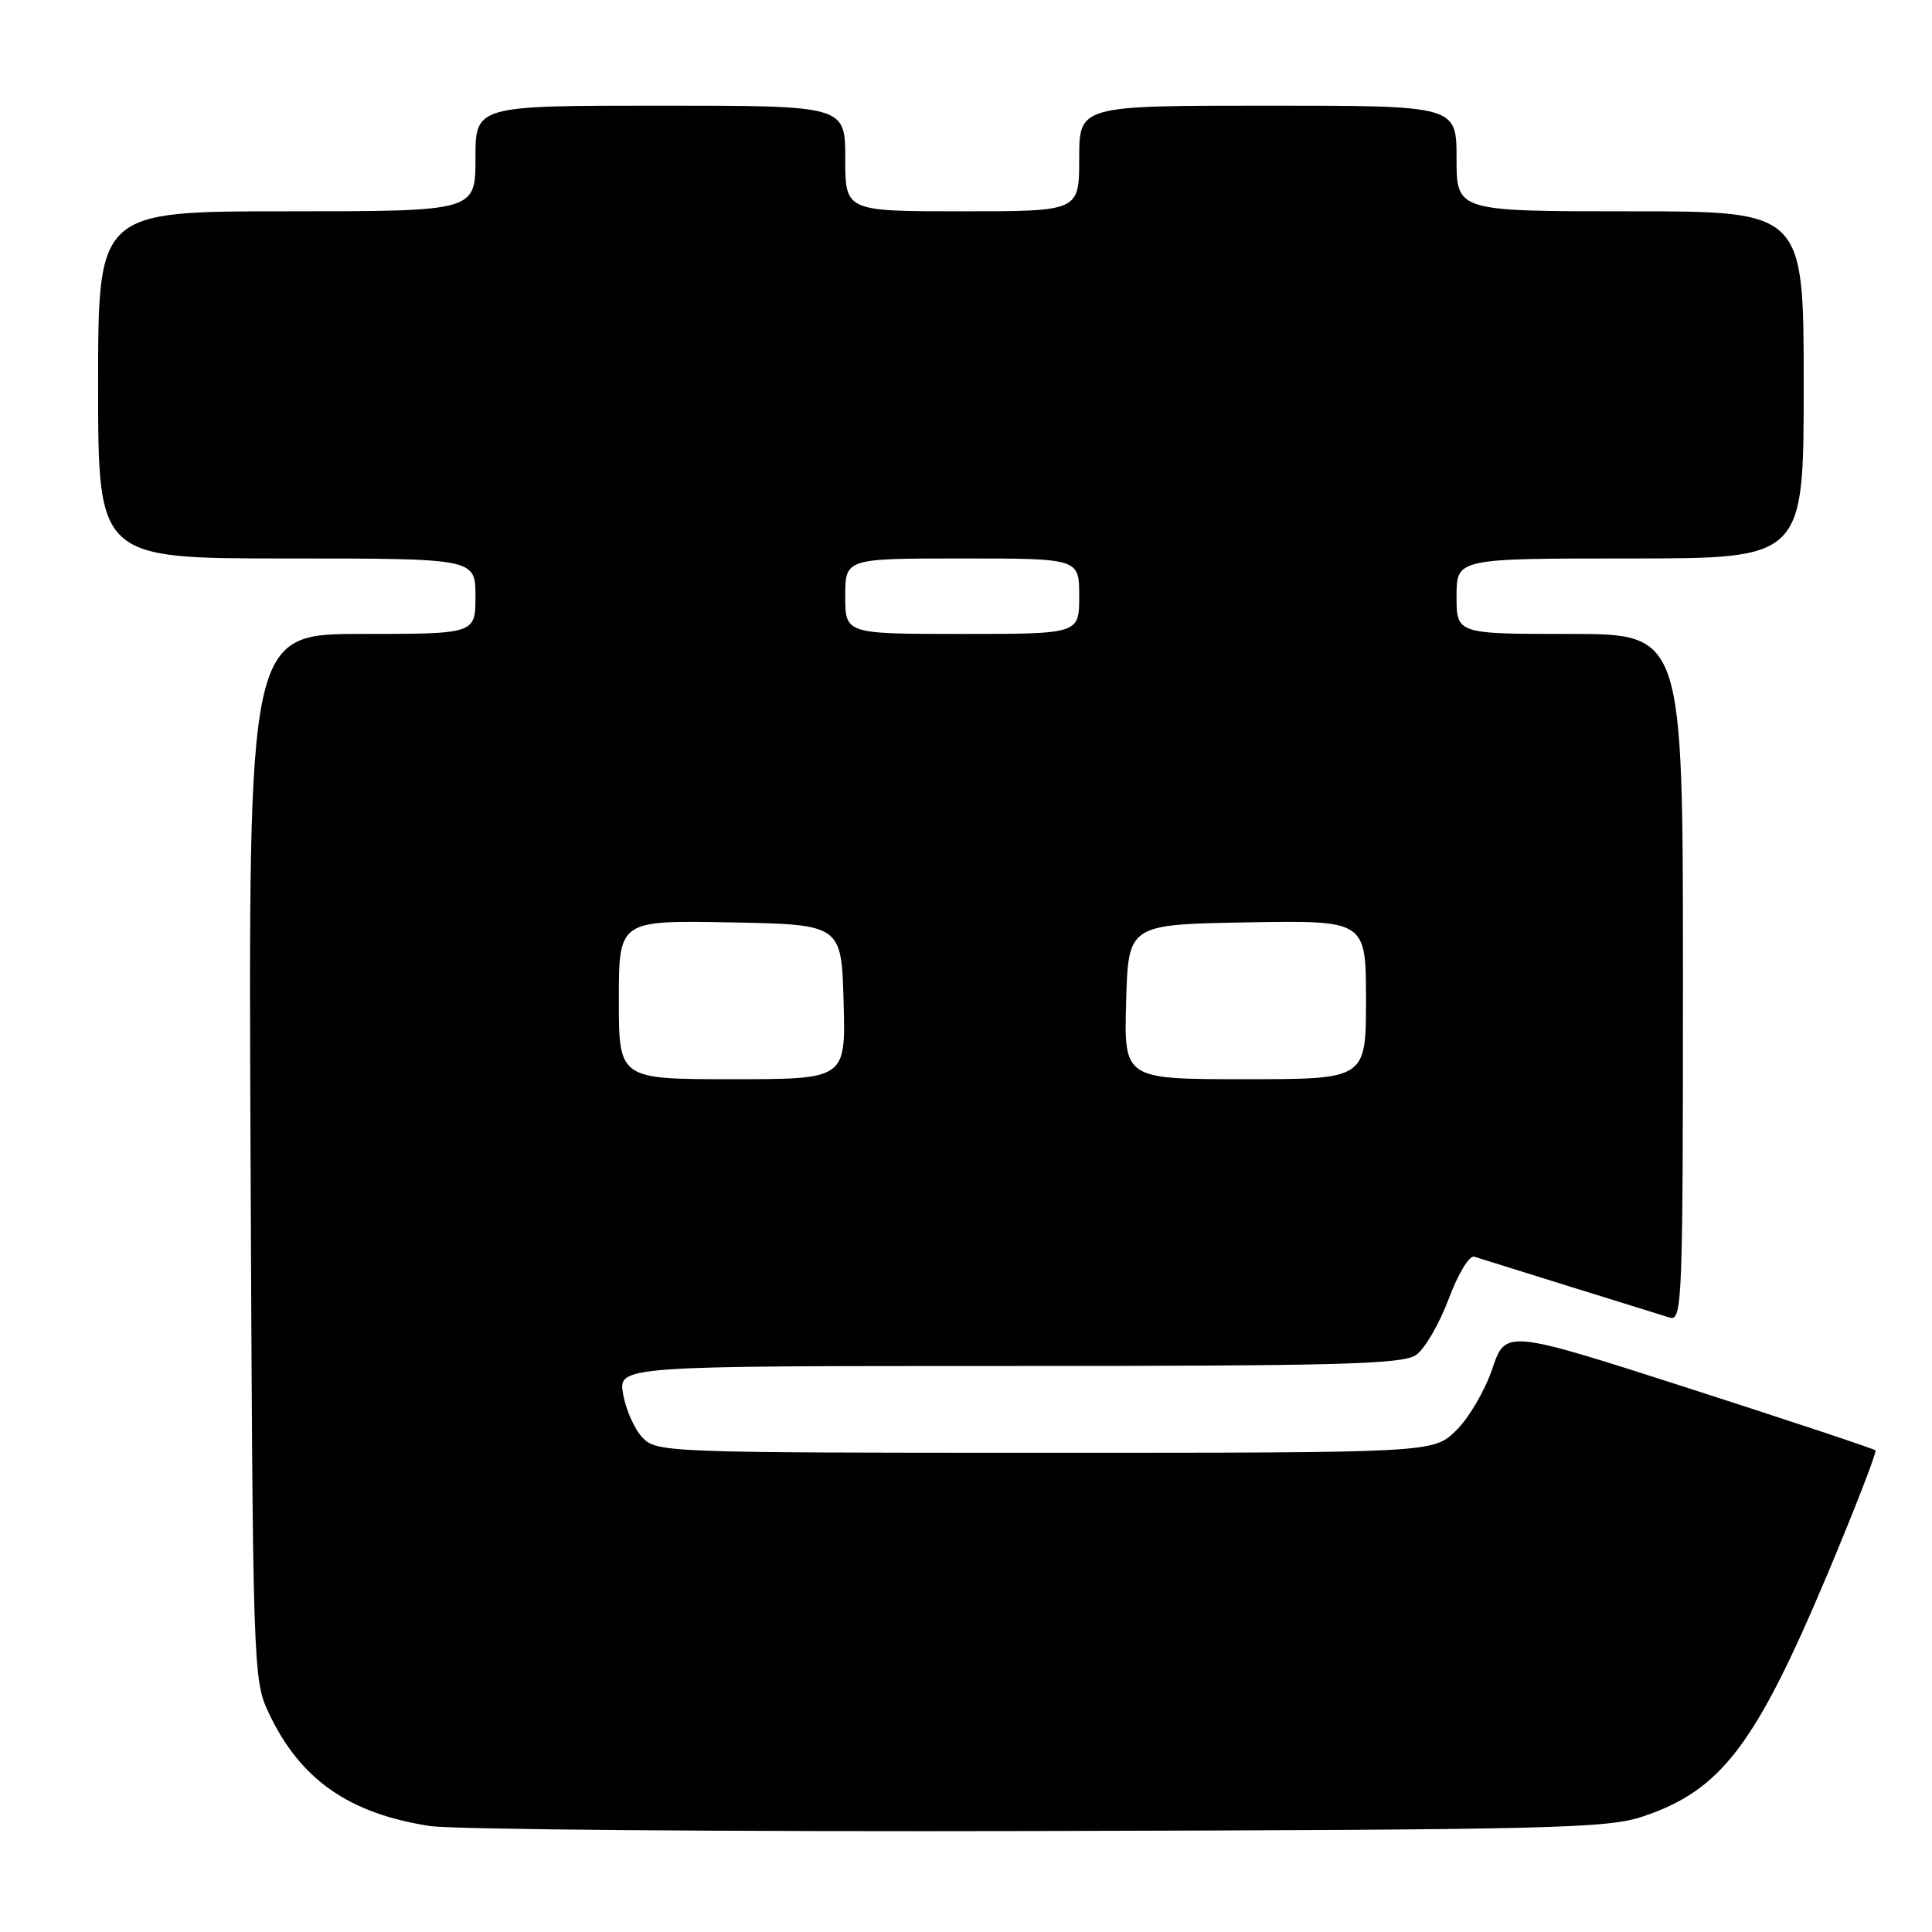 <?xml version="1.0" encoding="UTF-8" standalone="no"?>
<!DOCTYPE svg PUBLIC "-//W3C//DTD SVG 1.1//EN" "http://www.w3.org/Graphics/SVG/1.1/DTD/svg11.dtd" >
<svg xmlns="http://www.w3.org/2000/svg" xmlns:xlink="http://www.w3.org/1999/xlink" version="1.1" viewBox="0 0 256 256">
 <g >
 <path fill="currentColor"
d=" M 217.70 240.69 C 228.06 237.22 232.62 231.23 242.17 208.53 C 245.86 199.74 248.71 192.38 248.51 192.18 C 248.30 191.97 237.19 188.28 223.82 183.97 C 199.50 176.15 199.50 176.15 197.72 181.42 C 196.74 184.31 194.57 187.99 192.90 189.59 C 189.87 192.50 189.87 192.50 138.46 192.50 C 88.36 192.50 87.01 192.45 85.14 190.50 C 84.09 189.40 82.93 186.81 82.57 184.75 C 81.91 181.00 81.91 181.00 133.73 181.00 C 177.57 181.00 185.88 180.77 187.64 179.54 C 188.79 178.74 190.73 175.39 191.96 172.11 C 193.21 168.77 194.70 166.30 195.35 166.52 C 195.98 166.72 201.68 168.50 208.00 170.47 C 214.32 172.43 220.29 174.29 221.25 174.59 C 222.90 175.10 223.00 172.51 223.00 129.57 C 223.00 84.00 223.00 84.00 208.00 84.00 C 193.00 84.00 193.00 84.00 193.00 79.00 C 193.00 74.00 193.00 74.00 216.00 74.00 C 239.00 74.00 239.00 74.00 239.00 51.00 C 239.00 28.00 239.00 28.00 216.00 28.00 C 193.00 28.00 193.00 28.00 193.00 21.00 C 193.00 14.00 193.00 14.00 168.00 14.00 C 143.00 14.00 143.00 14.00 143.00 21.00 C 143.00 28.00 143.00 28.00 127.50 28.00 C 112.00 28.00 112.00 28.00 112.00 21.00 C 112.00 14.00 112.00 14.00 87.50 14.00 C 63.00 14.00 63.00 14.00 63.00 21.00 C 63.00 28.00 63.00 28.00 38.00 28.00 C 13.00 28.00 13.00 28.00 13.00 51.00 C 13.00 74.00 13.00 74.00 38.00 74.00 C 63.00 74.00 63.00 74.00 63.00 79.00 C 63.00 84.00 63.00 84.00 47.95 84.00 C 32.90 84.00 32.90 84.00 33.20 153.25 C 33.50 221.45 33.53 222.57 35.62 227.00 C 39.77 235.79 46.24 240.32 57.00 241.96 C 60.02 242.42 96.25 242.72 137.50 242.62 C 205.87 242.45 212.96 242.28 217.70 240.69 Z  M 82.00 132.47 C 82.00 121.95 82.00 121.95 96.75 122.22 C 111.50 122.50 111.50 122.50 111.78 132.75 C 112.07 143.00 112.07 143.00 97.03 143.00 C 82.00 143.00 82.00 143.00 82.00 132.47 Z  M 149.22 132.75 C 149.50 122.50 149.50 122.50 165.25 122.22 C 181.00 121.95 181.00 121.95 181.00 132.47 C 181.00 143.00 181.00 143.00 164.97 143.00 C 148.93 143.00 148.93 143.00 149.22 132.75 Z  M 112.00 79.00 C 112.00 74.00 112.00 74.00 127.50 74.00 C 143.00 74.00 143.00 74.00 143.00 79.00 C 143.00 84.00 143.00 84.00 127.50 84.00 C 112.00 84.00 112.00 84.00 112.00 79.00 Z "/>
</g>
</svg>